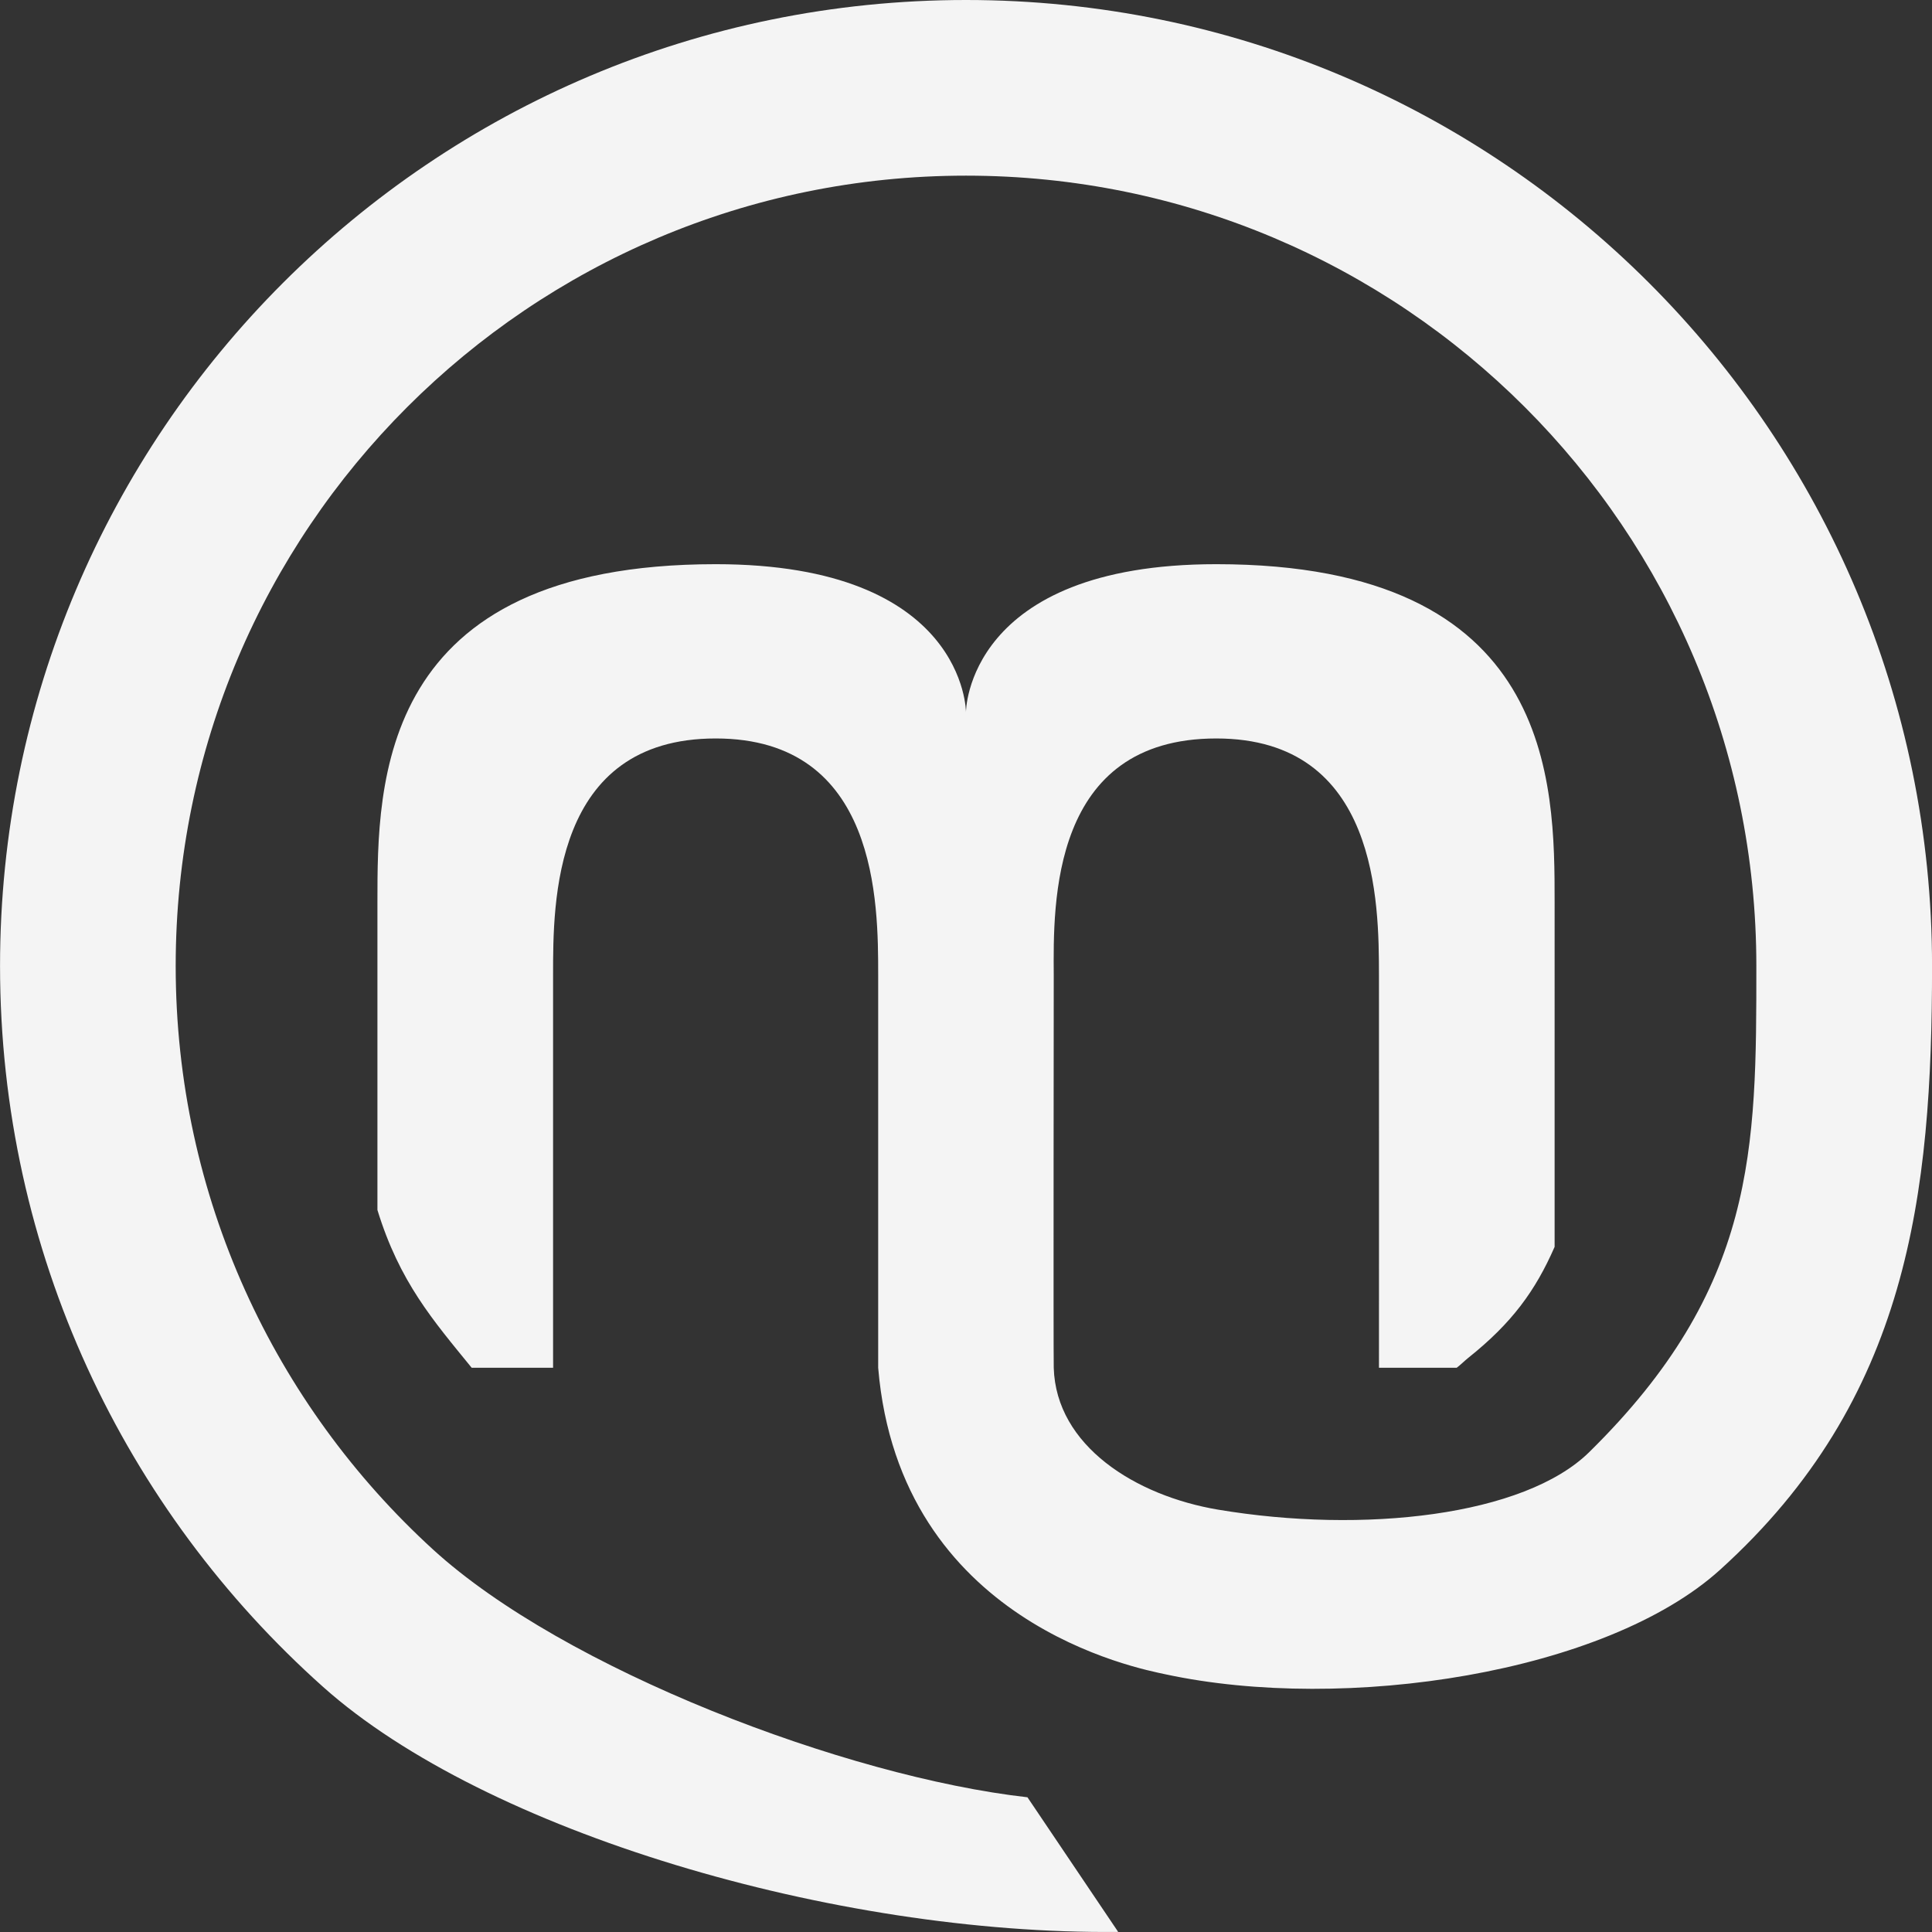 <?xml version="1.0" encoding="utf-8"?>
<!-- Generator: Adobe Illustrator 16.0.4, SVG Export Plug-In . SVG Version: 6.00 Build 0)  -->
<!DOCTYPE svg PUBLIC "-//W3C//DTD SVG 1.1//EN" "http://www.w3.org/Graphics/SVG/1.1/DTD/svg11.dtd">
<svg version="1.1" id="Ebene_1" xmlns="http://www.w3.org/2000/svg" xmlns:xlink="http://www.w3.org/1999/xlink" x="0px" y="0px"
	 width="48px" height="48px" viewBox="0 0 48 48" enable-background="new 0 0 48 48" xml:space="preserve">
<rect x="0" y="0" width="48" height="48" fill="#333333" stroke="none"/>
<path fill="#F4F4F4" d="M26.18,24.227c-0.012-1.784-0.076-5.88,4.039-5.88c4.029,0,4.038,4.096,4.041,5.88
	c0.002,2.438,0,9.754,0,9.754h1.932c0.103-0.078,0.191-0.169,0.286-0.245c1.085-0.865,1.667-1.664,2.146-2.758V22.42
	c0-2.972,0-8.403-8.404-8.403c-6.219,0-6.221,3.675-6.221,3.675c0-0.002-0.001-3.675-6.219-3.675c-8.403,0-8.403,5.431-8.403,8.403
	v7.642c0.551,1.792,1.383,2.742,2.342,3.92h2.022v-9.756c0-1.783-0.018-5.879,4.04-5.879c4.037,0,4.037,4.096,4.037,5.879
	c0,2.439,0,9.756,0,9.756c0.535,6.356,6.492,7.476,7.13,7.614c4.476,0.965,10.95-0.029,13.786-2.595
	c4.686-4.239,5.267-9.325,5.267-15.002C47.999,10.745,37.255,0,24,0S0.001,10.745,0.001,23.999c0,7.122,3.102,13.519,8.029,17.914
	c4.029,3.594,12.698,6.158,19.751,6.085l-2.254-3.345c-4.51-0.509-11.514-3.18-14.772-6.159c-3.927-3.59-6.39-8.754-6.39-14.495
	C4.365,13.155,13.155,4.364,24,4.364s19.636,8.791,19.636,19.635c0,4.556,0,7.999-4.155,12.081
	c-1.612,1.583-5.607,2.033-9.223,1.426c-2.04-0.344-4.021-1.58-4.078-3.524C26.17,33.6,26.18,24.227,26.18,24.227z"/>
</svg>
